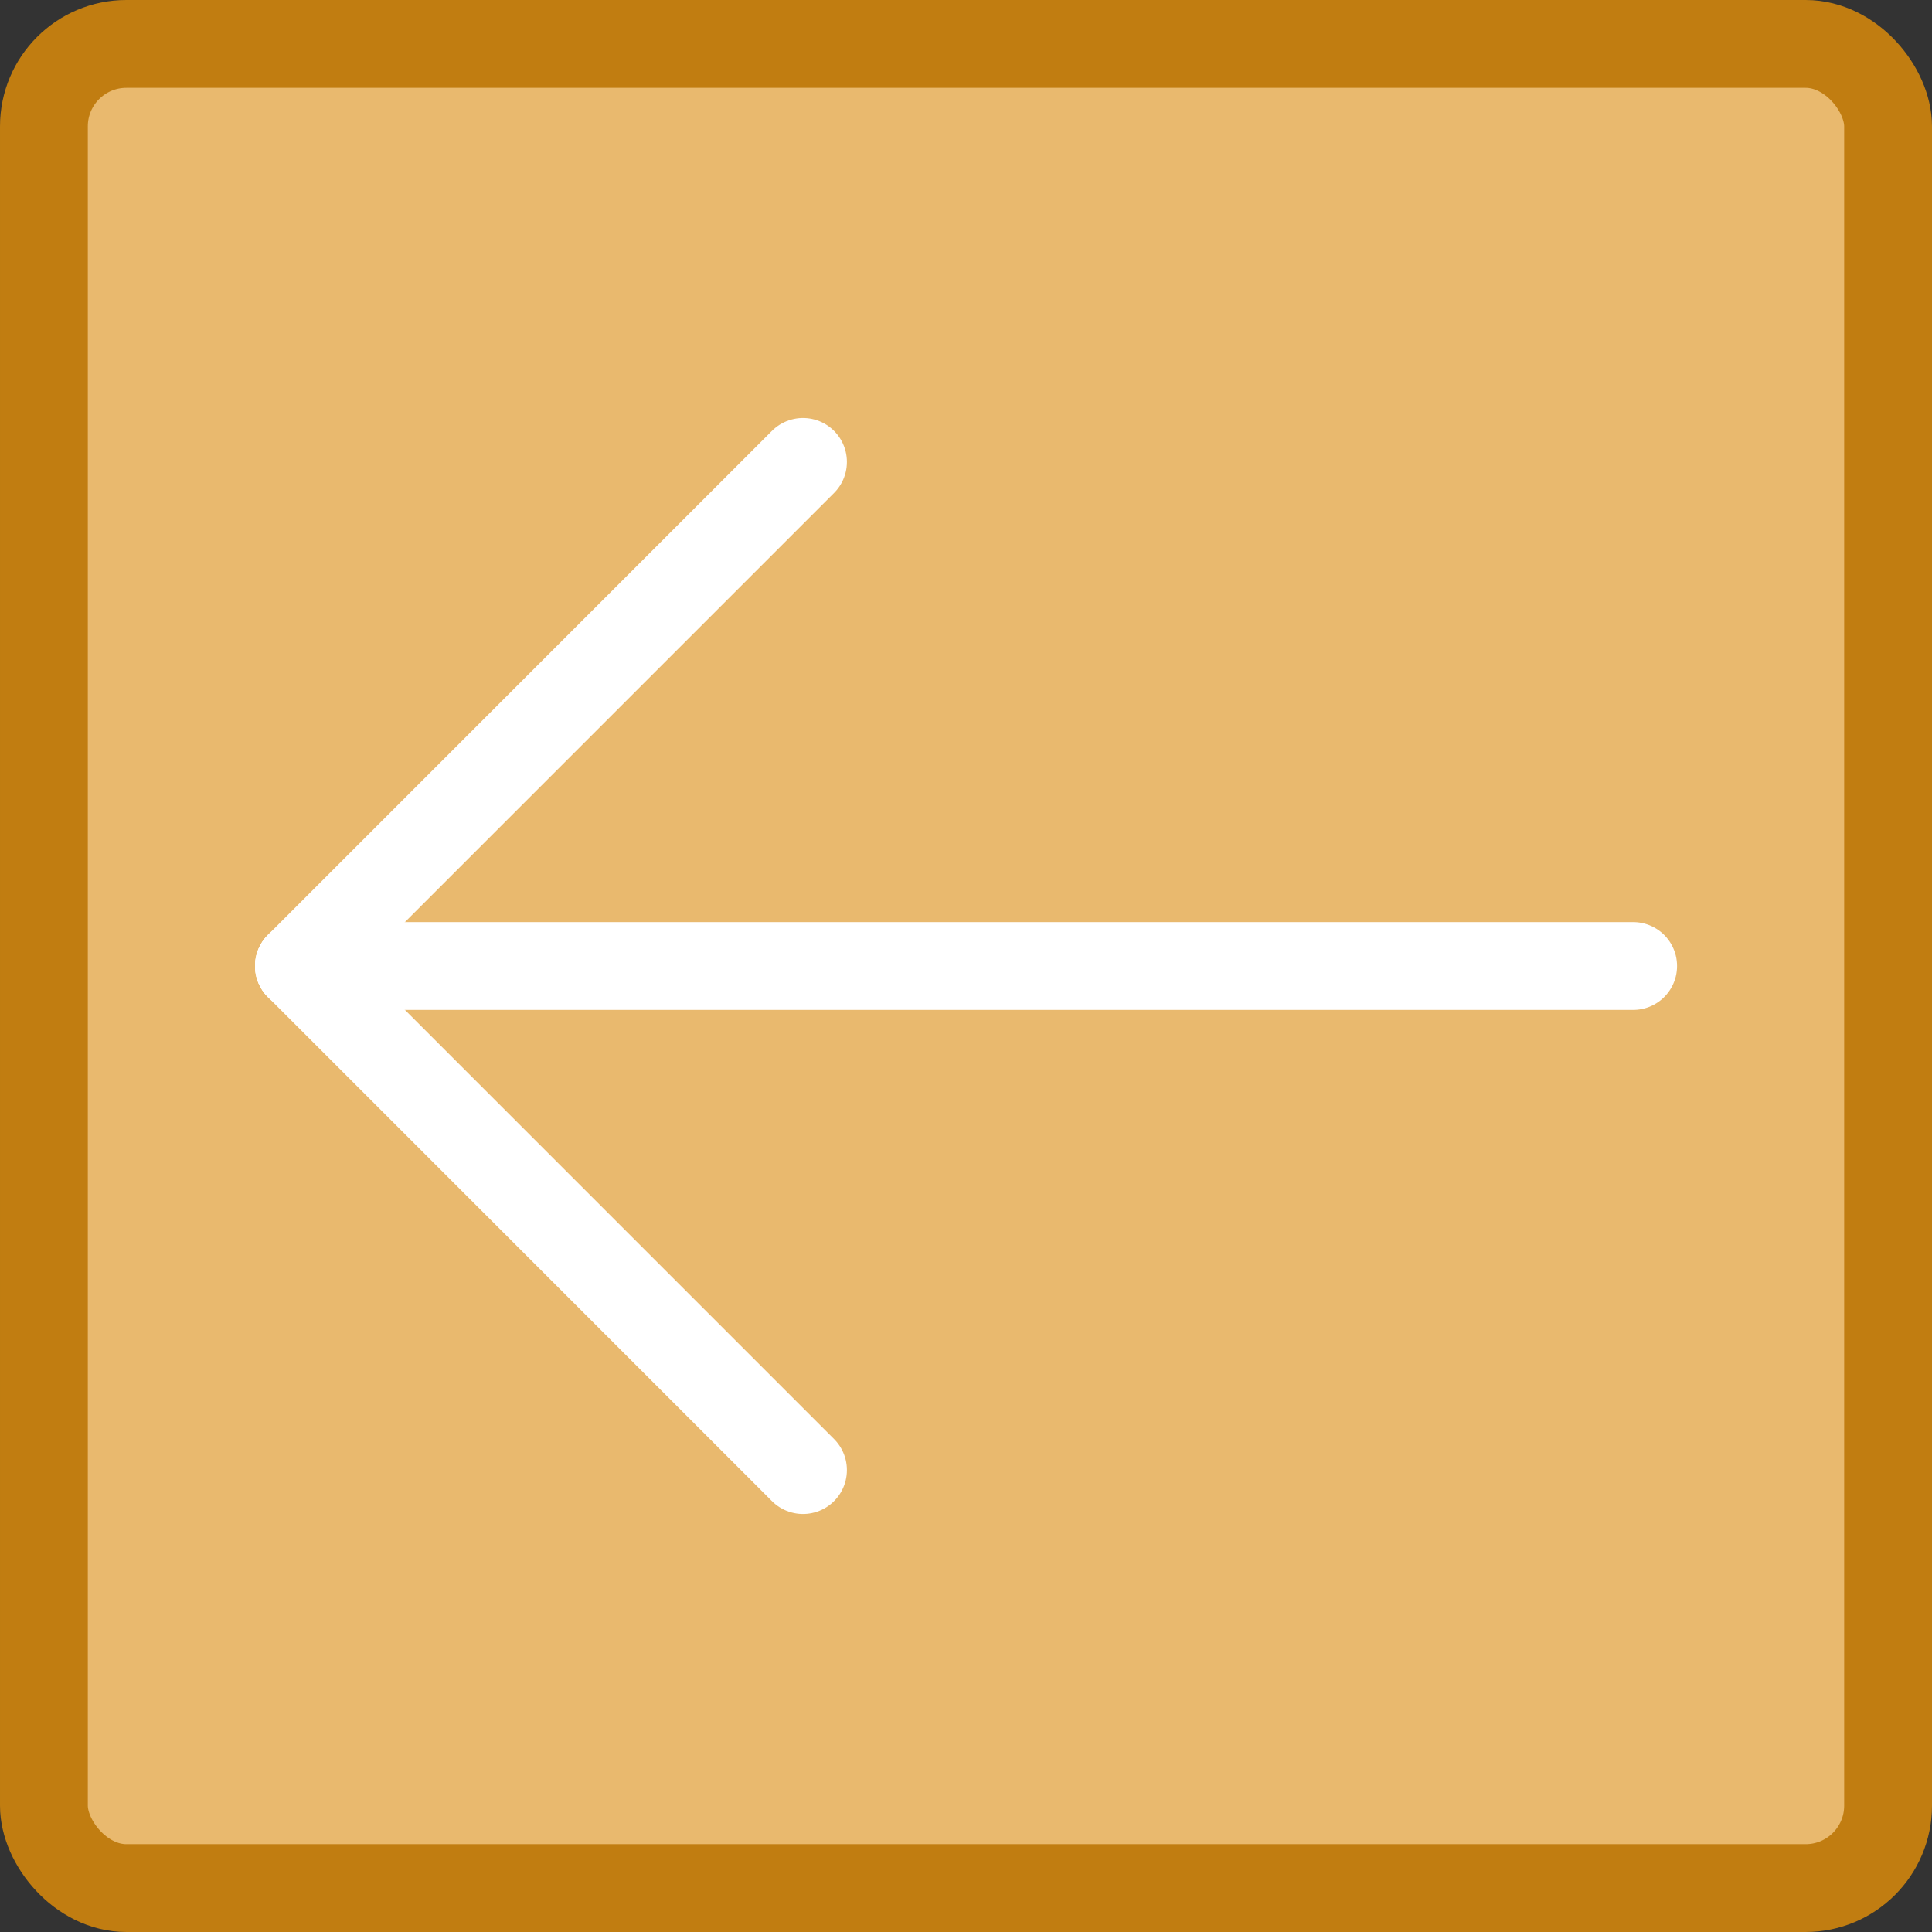 <?xml version="1.0" encoding="UTF-8" standalone="no"?>
<svg
   version="1.1"
   width="22"
   height="22"
   viewBox="0 0 22 22"
   id="svg4"
   sodipodi:docname="arrow-left.svg"
   inkscape:version="1.1.1 (3bf5ae0d25, 2021-09-20)"
   xmlns:inkscape="http://www.inkscape.org/namespaces/inkscape"
   xmlns:sodipodi="http://sodipodi.sourceforge.net/DTD/sodipodi-0.dtd"
   xmlns="http://www.w3.org/2000/svg"
   xmlns:svg="http://www.w3.org/2000/svg">
  <rect x="0" y="0" width="22" height="22" fill="#333333" stroke="none"/>
  <defs
     id="defs8" />
  <sodipodi:namedview
     id="namedview6"
     pagecolor="#ffffff"
     bordercolor="#666666"
     borderopacity="1.0"
     inkscape:pageshadow="2"
     inkscape:pageopacity="0.0"
     inkscape:pagecheckerboard="0"
     showgrid="false"
     fit-margin-top="0"
     fit-margin-left="0"
     fit-margin-right="0"
     fit-margin-bottom="0"
     inkscape:zoom="12.860505"
     inkscape:cx="-16.13467"
     inkscape:cy="7.6202298"
     inkscape:window-width="2279"
     inkscape:window-height="1281"
     inkscape:window-x="1494"
     inkscape:window-y="257"
     inkscape:window-maximized="0"
     inkscape:current-layer="svg4" />
  <g
     id="g2297"
     transform="translate(-1.281,-0.461)">
    <rect
       style="opacity:0.998;fill:#e9b96e;fill-opacity:1;stroke:#c17d11;stroke-width:1;stroke-linecap:round;stroke-linejoin:round;stroke-miterlimit:4;stroke-dasharray:none;paint-order:fill markers stroke"
       id="rect2086"
       width="21"
       height="21"
       x="1.781"
       y="0.961"
       rx="0.939"
       ry="0.939" />
    <g
       id="g2290"
       transform="translate(-0.775,-0.657)">
      <path
         style="fill:#ffffff;stroke:#ffffff;stroke-width:1px;stroke-linecap:round;stroke-linejoin:round;stroke-opacity:1"
         d="M 20.653,12.118 H 5.46"
         id="path1519" />
      <path
         style="fill:none;stroke:#ffffff;stroke-width:1px;stroke-linecap:round;stroke-linejoin:round;stroke-opacity:1"
         d="m 5.46,12.118 5.74,5.74"
         id="path1622" />
      <path
         style="fill:none;stroke:#ffffff;stroke-width:1px;stroke-linecap:round;stroke-linejoin:round;stroke-opacity:1"
         d="M 5.46,12.118 11.2,6.378"
         id="path2285" />
    </g>
  </g>
</svg>
